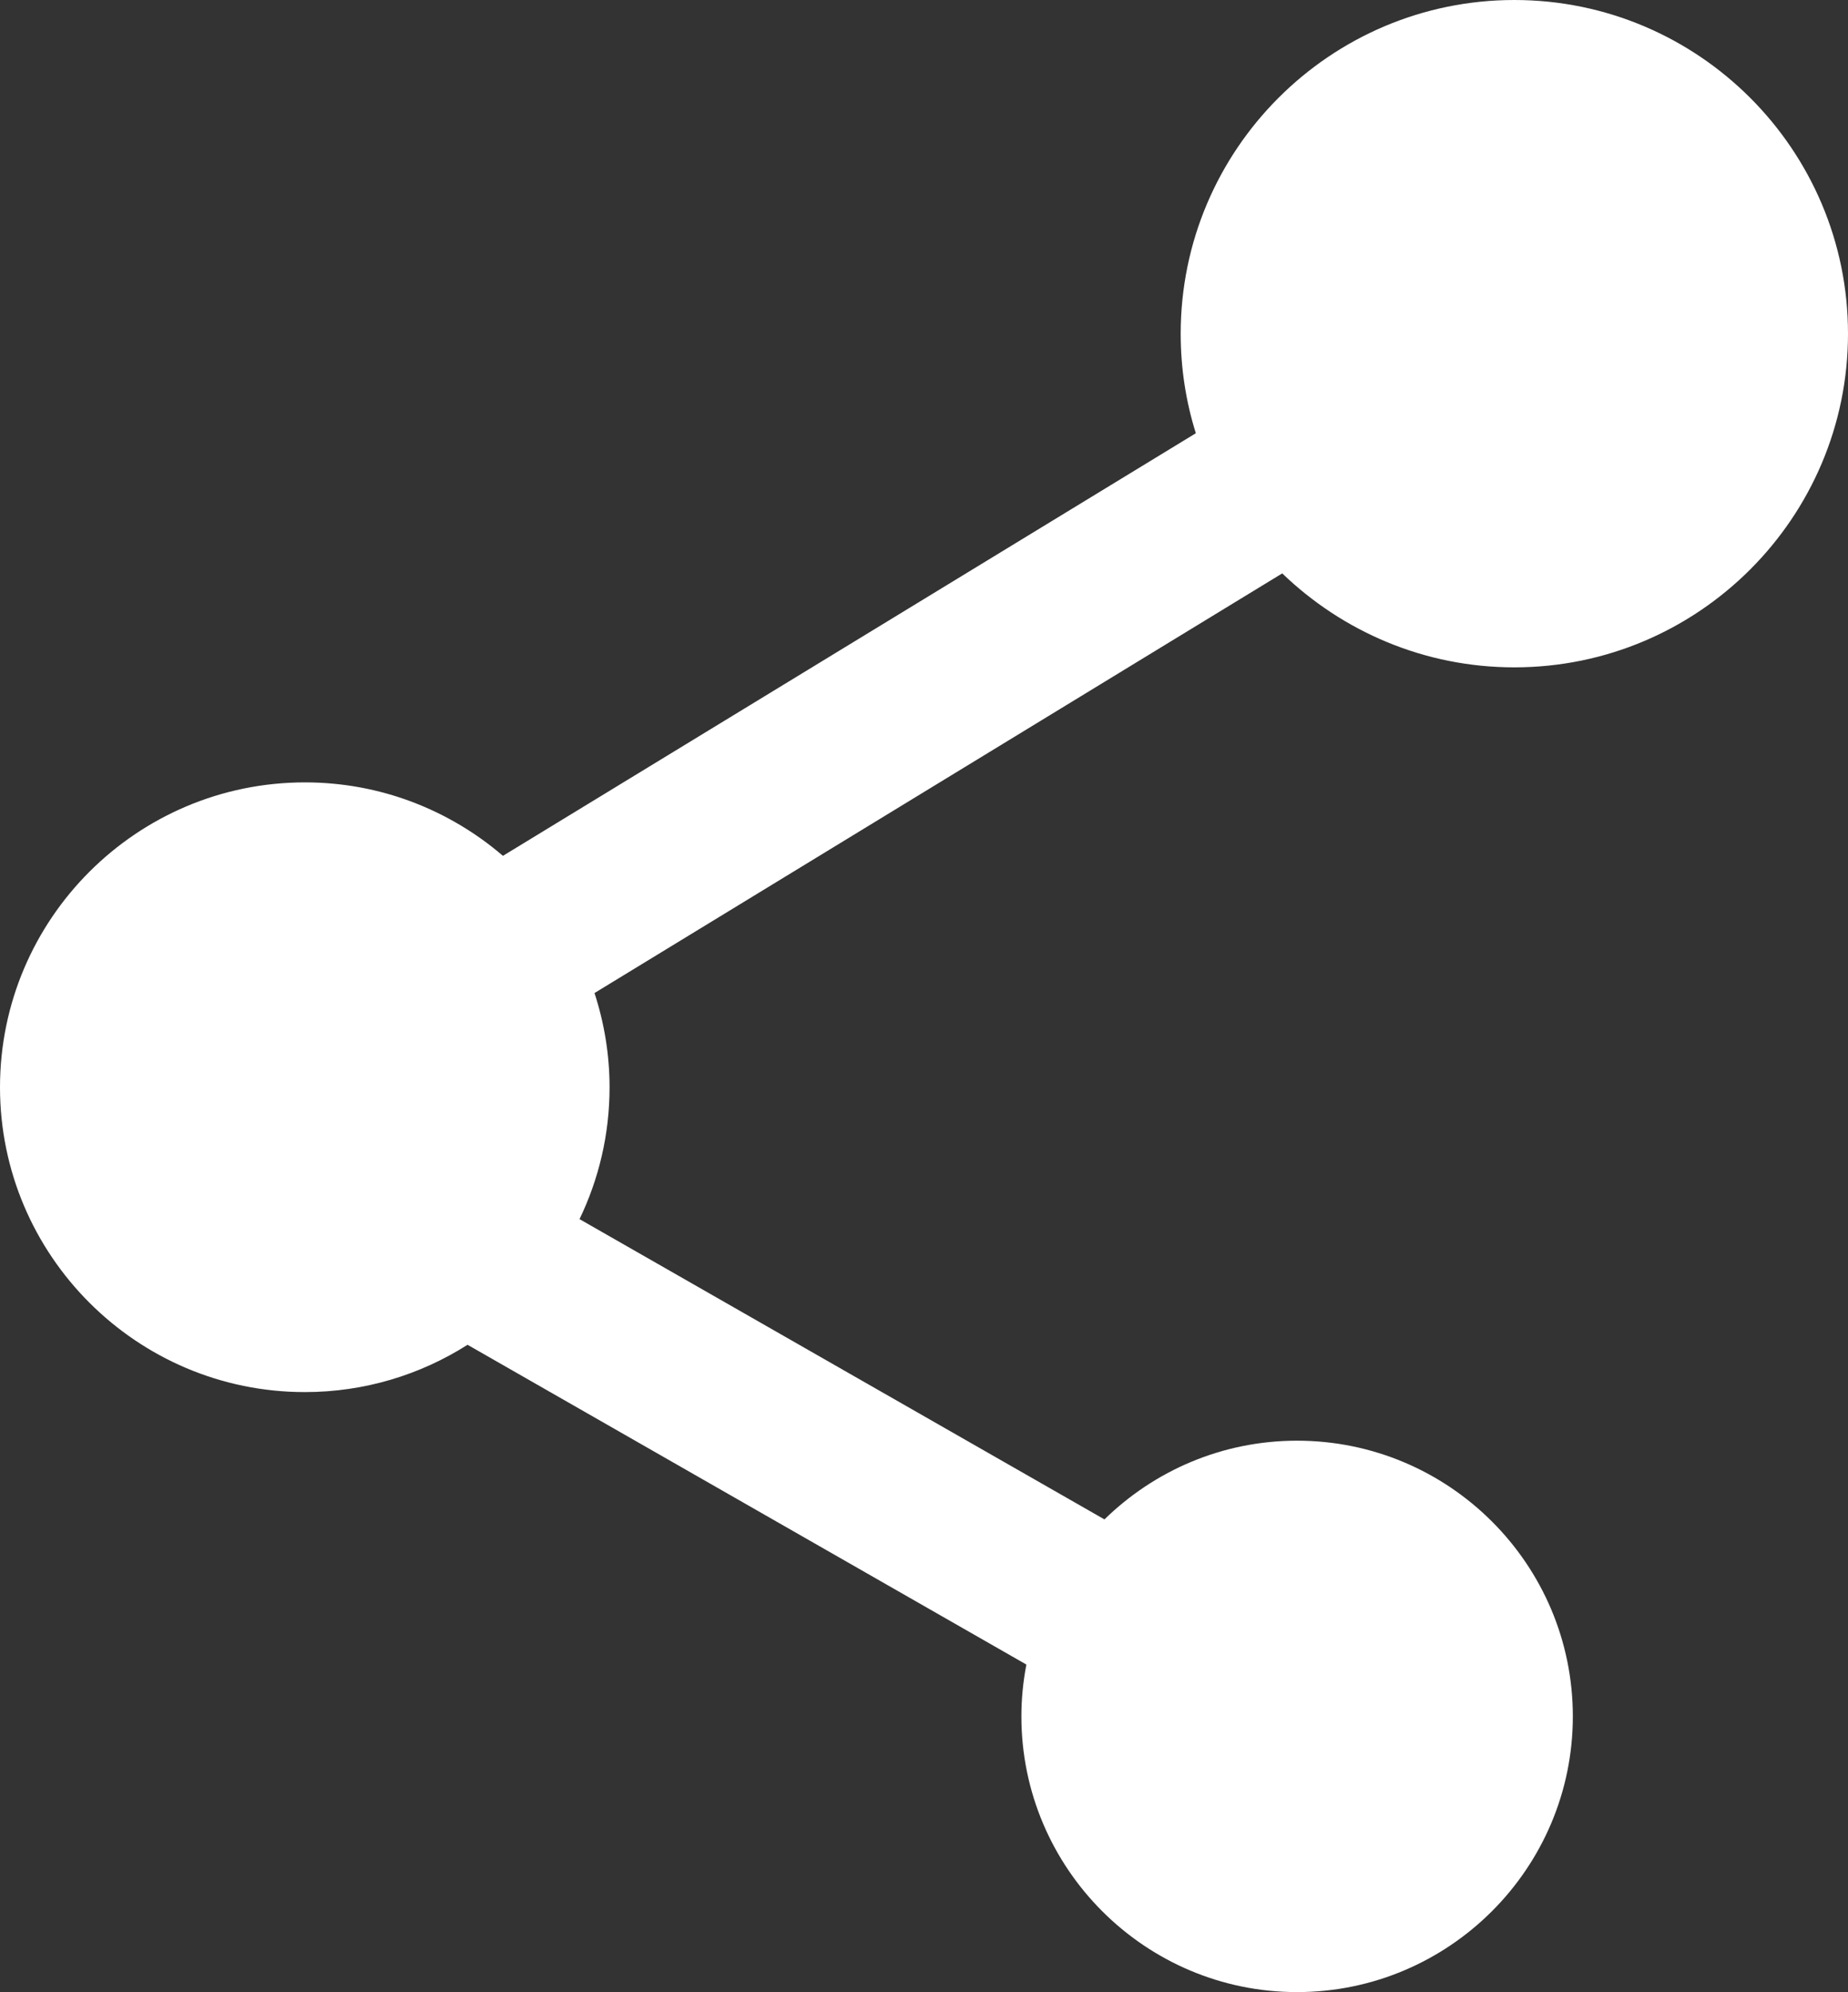 <?xml version="1.0" encoding="utf-8"?>
<!-- Generator: Adobe Illustrator 16.0.0, SVG Export Plug-In . SVG Version: 6.00 Build 0)  -->
<!DOCTYPE svg PUBLIC "-//W3C//DTD SVG 1.1//EN" "http://www.w3.org/Graphics/SVG/1.1/DTD/svg11.dtd">
<svg version="1.1" id="Layer_1" xmlns="http://www.w3.org/2000/svg" xmlns:xlink="http://www.w3.org/1999/xlink" x="0px" y="0px"
	 width="20px" height="21.561px" viewBox="0 0 20 21.561" enable-background="new 0 0 20 21.561" xml:space="preserve">
<rect x="0" y="0" width="20" height="21.561" fill="#333333" stroke="none"/>
<path fill="#FFFFFF" d="M16.389,7.223C18.38,7.223,20,5.603,20,3.611S18.38,0,16.389,0c-1.992,0-3.611,1.62-3.611,3.612
	c0,0.375,0.057,0.737,0.164,1.077L5.443,9.263C4.866,8.768,4.118,8.468,3.3,8.468C1.48,8.468,0,9.948,0,11.768
	c0,1.818,1.48,3.299,3.299,3.299c0.647,0,1.251-0.188,1.761-0.512l6.048,3.461c-0.035,0.182-0.054,0.369-0.054,0.561
	c0,1.645,1.339,2.984,2.983,2.984c1.646,0,2.985-1.34,2.985-2.984c0-1.646-1.339-2.984-2.985-2.984
	c-0.811,0-1.546,0.326-2.084,0.852l-5.681-3.25c0.208-0.432,0.325-0.916,0.325-1.426c0-0.355-0.058-0.699-0.163-1.021l7.443-4.542
	C14.529,6.834,15.414,7.223,16.389,7.223z"/>
</svg>
